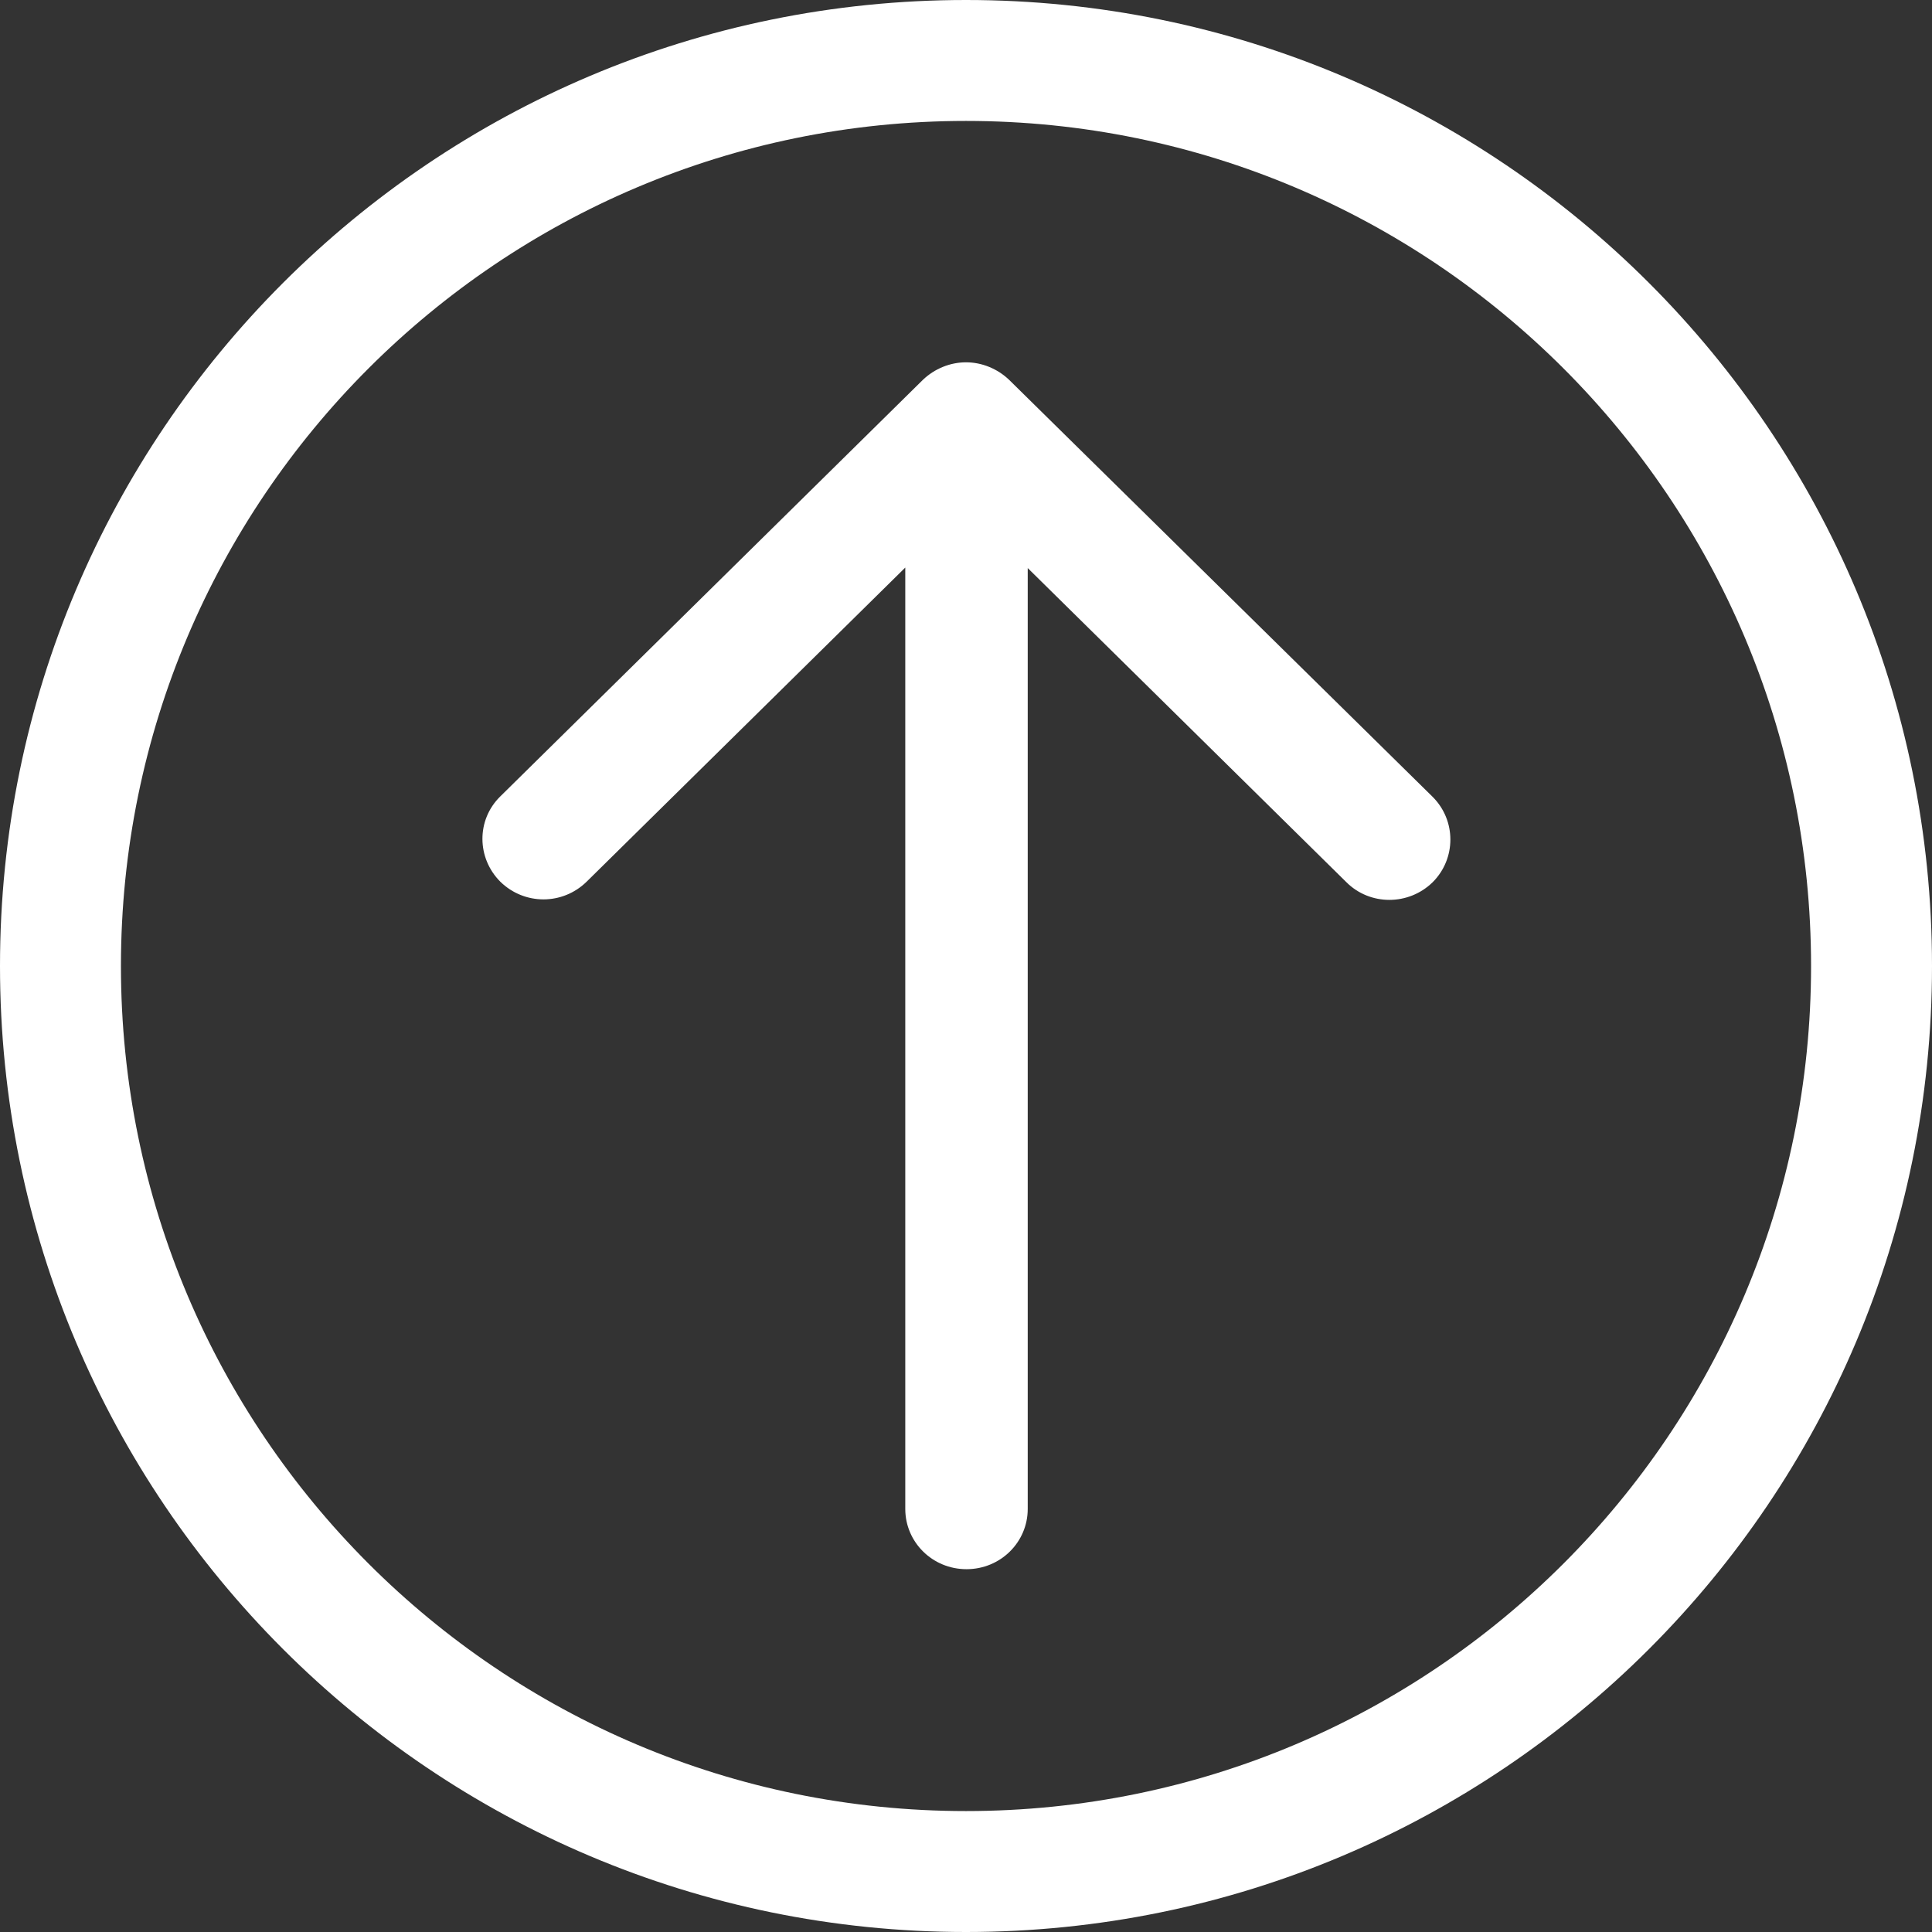 <?xml version="1.0" encoding="utf-8"?>
<!-- Generator: Adobe Illustrator 25.0.0, SVG Export Plug-In . SVG Version: 6.00 Build 0)  -->
<svg version="1.1" id="Capa_1" xmlns="http://www.w3.org/2000/svg" xmlns:xlink="http://www.w3.org/1999/xlink" x="0px" y="0px"
	 viewBox="0 0 385 385" style="enable-background:new 0 0 385 385;" xml:space="preserve">
<rect x="0" y="0" width="385" height="385" fill="#333333" stroke="none"/>
<style type="text/css">
	.st0{fill:#FFFFFF;}
</style>
<g>
	<g id="Arrow_Up_Circle">
		<path class="st0" d="M192.5,0C86.2,0,0,86.2,0,192.5C0,298.8,86.2,385,192.5,385C298.8,385,385,298.8,385,192.5
			C385,86.2,298.8,0,192.5,0z M192.5,360.9c-93,0-168.4-75.4-168.4-168.4S99.5,24.1,192.5,24.1s168.4,75.4,168.4,168.4
			S285.5,360.9,192.5,360.9z"/>
		<path class="st0" d="M201.1,75.7c-2.3-2.2-5.4-3.5-8.6-3.5c-3.2,0-6.3,1.3-8.6,3.5l-84.2,83c-4.8,4.7-4.7,12.3,0,17
			c4.8,4.7,12.4,4.7,17.2,0l63.5-62.6v187.6c0,6.6,5.4,12,12.2,12s12.2-5.4,12.2-12V113.2l63.5,62.6c4.7,4.7,12.4,4.7,17.2,0
			c4.7-4.7,4.7-12.3,0-17L201.1,75.7z"/>
	</g>
</g>
</svg>
